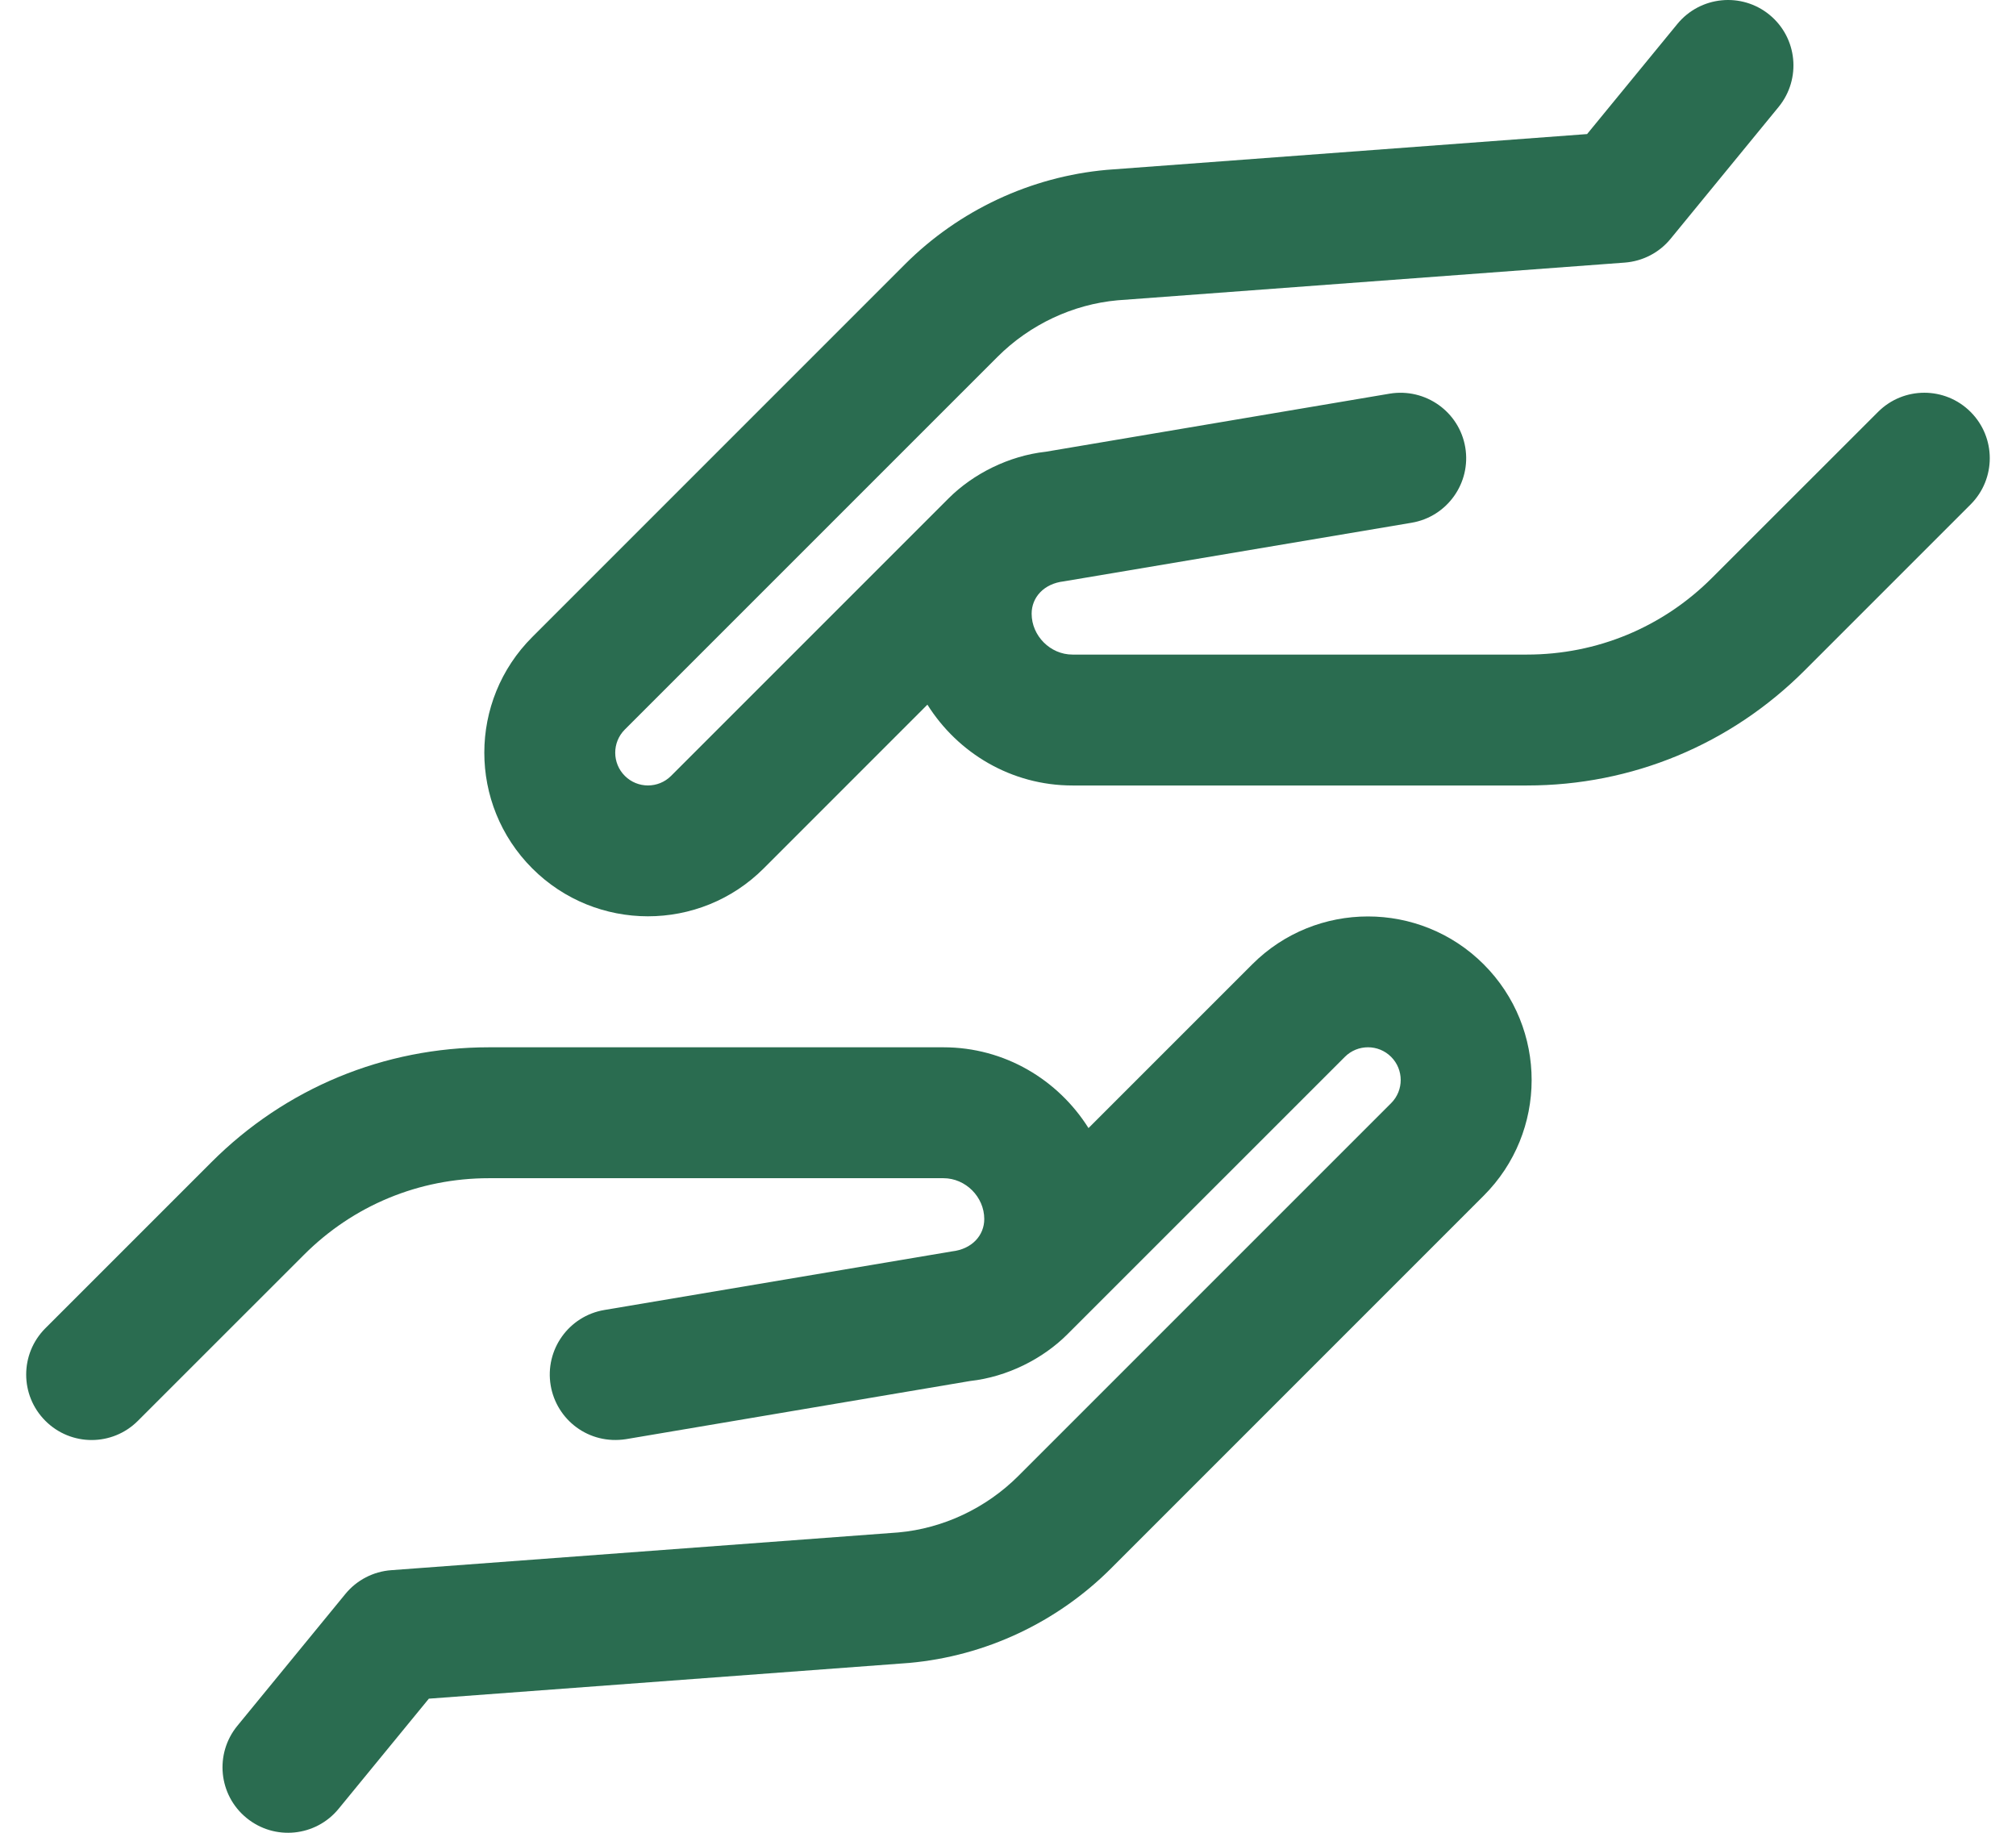<svg width="44" height="40" viewBox="0 0 44 40" fill="none" xmlns="http://www.w3.org/2000/svg">
<path d="M32.382 21.046C33.781 22.446 33.774 24.706 32.382 26.096L24.248 34.231C23.067 35.411 21.504 36.144 19.844 36.293L9.36 37.073L7.39 39.477C6.892 40.085 5.993 40.178 5.38 39.676C4.769 39.177 4.68 38.277 5.18 37.666L7.538 34.788C7.786 34.485 8.147 34.298 8.537 34.269L19.609 33.445C20.582 33.357 21.52 32.918 22.228 32.21L30.362 24.076C30.643 23.795 30.638 23.341 30.362 23.066C30.084 22.787 29.63 22.787 29.352 23.066L23.294 29.123C22.763 29.654 21.984 30.051 21.174 30.14L13.665 31.409C12.847 31.537 12.146 30.985 12.019 30.237C11.888 29.459 12.412 28.721 13.191 28.59L20.78 27.311C21.215 27.261 21.482 26.962 21.482 26.605C21.482 26.122 21.074 25.714 20.591 25.714H10.672C9.145 25.714 7.71 26.308 6.632 27.388L3.01 31.009C2.452 31.568 1.548 31.568 0.99 31.009C0.432 30.451 0.432 29.548 0.99 28.989L4.611 25.368C6.229 23.748 8.382 22.857 10.672 22.857H20.591C21.927 22.857 23.093 23.565 23.757 24.62L27.331 21.046C28.723 19.653 30.989 19.653 32.382 21.046Z" fill="#2A6C50"/>
<path d="M43.009 8.99C43.567 9.548 43.567 10.452 43.009 11.01L39.388 14.631C37.769 16.251 35.617 17.143 33.327 17.143H23.408C22.072 17.143 20.905 16.435 20.241 15.379L16.668 18.953C15.272 20.348 13.008 20.345 11.617 18.953C10.218 17.553 10.225 15.293 11.617 13.903L19.751 5.768C20.932 4.588 22.496 3.856 24.156 3.707L34.639 2.926L36.609 0.523C37.11 -0.087 38.011 -0.176 38.62 0.323C39.23 0.823 39.319 1.722 38.819 2.334L36.461 5.212C36.214 5.515 35.852 5.701 35.462 5.731L24.39 6.554C23.417 6.642 22.478 7.081 21.77 7.789L13.636 15.923C13.356 16.204 13.36 16.657 13.637 16.933C13.915 17.212 14.369 17.212 14.647 16.933L20.704 10.876C21.235 10.345 22.014 9.948 22.825 9.859L30.333 8.591C31.11 8.464 31.848 8.984 31.98 9.763C32.111 10.54 31.586 11.278 30.808 11.409L23.218 12.688C22.783 12.738 22.516 13.037 22.516 13.394C22.516 13.877 22.924 14.286 23.407 14.286H33.326C34.853 14.286 36.288 13.691 37.366 12.611L40.989 8.99C41.547 8.432 42.451 8.432 43.009 8.99Z" fill="#2A6C50"/>
</svg>
